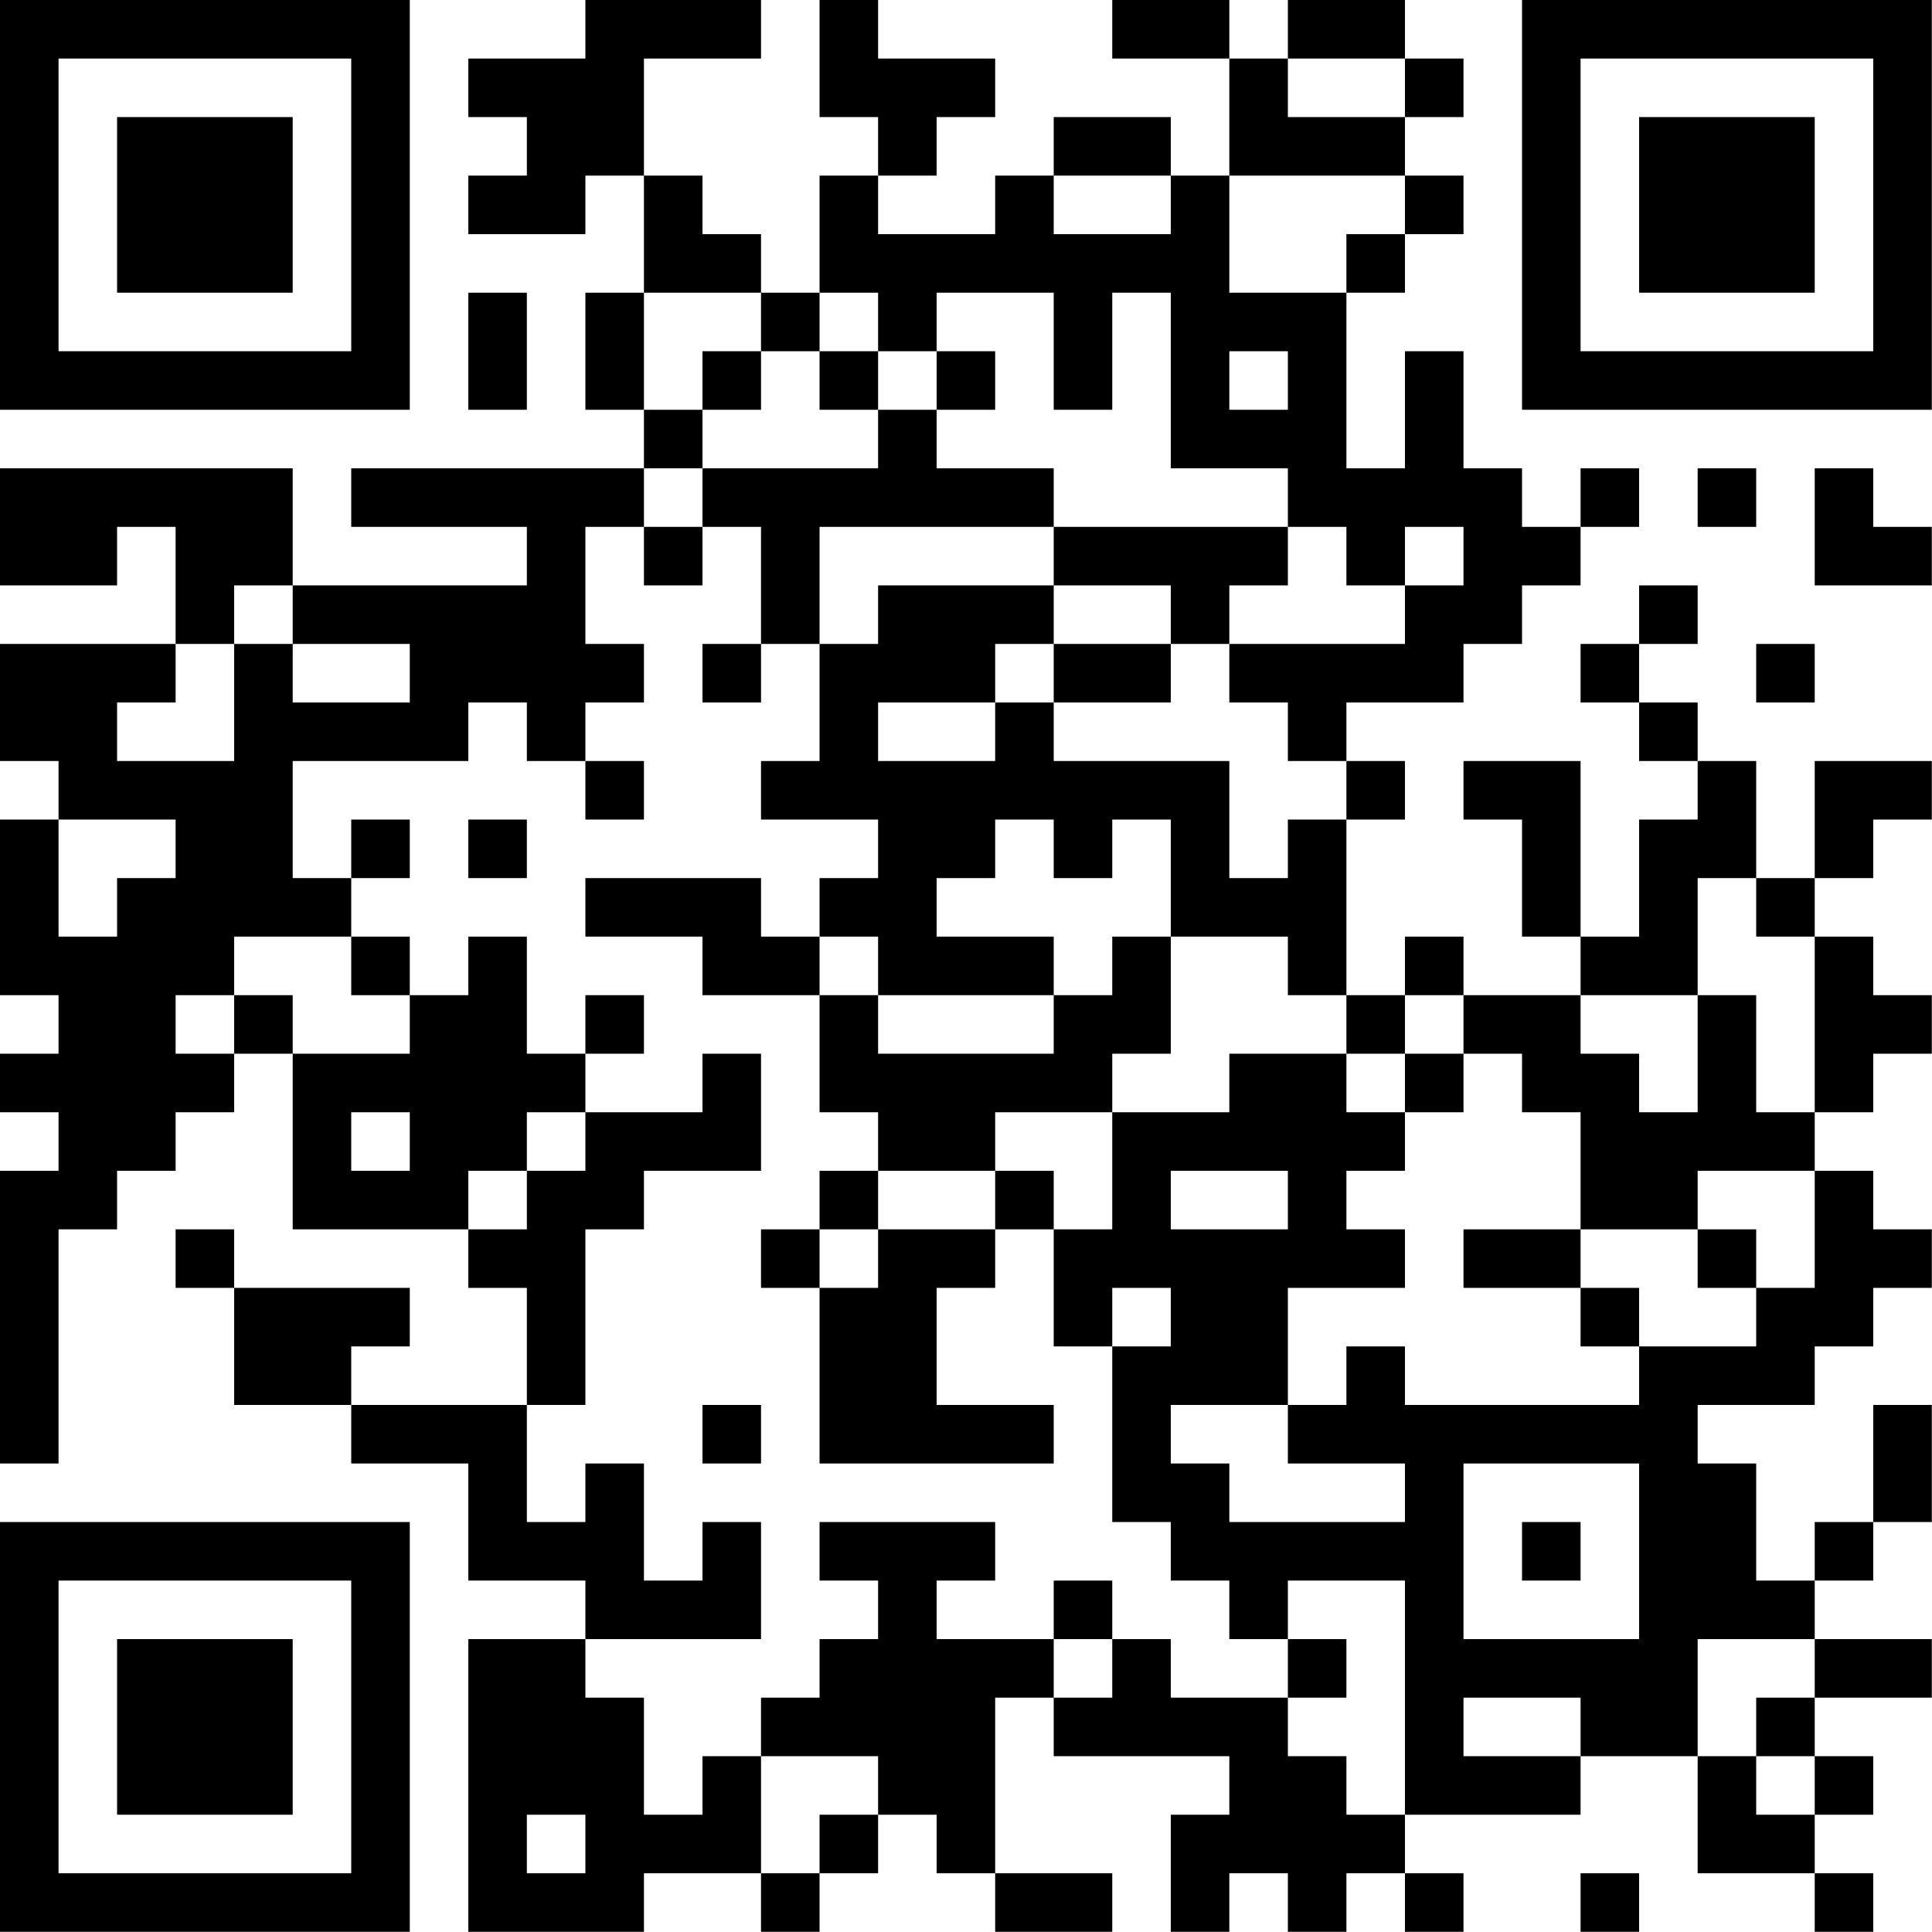 <?xml version="1.0" encoding="UTF-8"?>
<svg xmlns="http://www.w3.org/2000/svg" version="1.1" width="80" height="80" viewBox="0 0 80 80"><rect x="0" y="0" width="80" height="80" fill="#ffffff"/><g transform="scale(2.424)"><g transform="translate(0,0)"><path fill-rule="evenodd" d="M10 0L10 1L8 1L8 2L9 2L9 3L8 3L8 4L10 4L10 3L11 3L11 5L10 5L10 7L11 7L11 8L6 8L6 9L9 9L9 10L5 10L5 8L0 8L0 10L2 10L2 9L3 9L3 11L0 11L0 13L1 13L1 14L0 14L0 17L1 17L1 18L0 18L0 19L1 19L1 20L0 20L0 25L1 25L1 21L2 21L2 20L3 20L3 19L4 19L4 18L5 18L5 21L8 21L8 22L9 22L9 24L6 24L6 23L7 23L7 22L4 22L4 21L3 21L3 22L4 22L4 24L6 24L6 25L8 25L8 27L10 27L10 28L8 28L8 33L11 33L11 32L13 32L13 33L14 33L14 32L15 32L15 31L16 31L16 32L17 32L17 33L19 33L19 32L17 32L17 29L18 29L18 30L21 30L21 31L20 31L20 33L21 33L21 32L22 32L22 33L23 33L23 32L24 32L24 33L25 33L25 32L24 32L24 31L27 31L27 30L29 30L29 32L31 32L31 33L32 33L32 32L31 32L31 31L32 31L32 30L31 30L31 29L33 29L33 28L31 28L31 27L32 27L32 26L33 26L33 24L32 24L32 26L31 26L31 27L30 27L30 25L29 25L29 24L31 24L31 23L32 23L32 22L33 22L33 21L32 21L32 20L31 20L31 19L32 19L32 18L33 18L33 17L32 17L32 16L31 16L31 15L32 15L32 14L33 14L33 13L31 13L31 15L30 15L30 13L29 13L29 12L28 12L28 11L29 11L29 10L28 10L28 11L27 11L27 12L28 12L28 13L29 13L29 14L28 14L28 16L27 16L27 13L25 13L25 14L26 14L26 16L27 16L27 17L25 17L25 16L24 16L24 17L23 17L23 14L24 14L24 13L23 13L23 12L25 12L25 11L26 11L26 10L27 10L27 9L28 9L28 8L27 8L27 9L26 9L26 8L25 8L25 6L24 6L24 8L23 8L23 5L24 5L24 4L25 4L25 3L24 3L24 2L25 2L25 1L24 1L24 0L22 0L22 1L21 1L21 0L19 0L19 1L21 1L21 3L20 3L20 2L18 2L18 3L17 3L17 4L15 4L15 3L16 3L16 2L17 2L17 1L15 1L15 0L14 0L14 2L15 2L15 3L14 3L14 5L13 5L13 4L12 4L12 3L11 3L11 1L13 1L13 0ZM22 1L22 2L24 2L24 1ZM18 3L18 4L20 4L20 3ZM21 3L21 5L23 5L23 4L24 4L24 3ZM8 5L8 7L9 7L9 5ZM11 5L11 7L12 7L12 8L11 8L11 9L10 9L10 11L11 11L11 12L10 12L10 13L9 13L9 12L8 12L8 13L5 13L5 15L6 15L6 16L4 16L4 17L3 17L3 18L4 18L4 17L5 17L5 18L7 18L7 17L8 17L8 16L9 16L9 18L10 18L10 19L9 19L9 20L8 20L8 21L9 21L9 20L10 20L10 19L12 19L12 18L13 18L13 20L11 20L11 21L10 21L10 24L9 24L9 26L10 26L10 25L11 25L11 27L12 27L12 26L13 26L13 28L10 28L10 29L11 29L11 31L12 31L12 30L13 30L13 32L14 32L14 31L15 31L15 30L13 30L13 29L14 29L14 28L15 28L15 27L14 27L14 26L17 26L17 27L16 27L16 28L18 28L18 29L19 29L19 28L20 28L20 29L22 29L22 30L23 30L23 31L24 31L24 27L22 27L22 28L21 28L21 27L20 27L20 26L19 26L19 23L20 23L20 22L19 22L19 23L18 23L18 21L19 21L19 19L21 19L21 18L23 18L23 19L24 19L24 20L23 20L23 21L24 21L24 22L22 22L22 24L20 24L20 25L21 25L21 26L24 26L24 25L22 25L22 24L23 24L23 23L24 23L24 24L28 24L28 23L30 23L30 22L31 22L31 20L29 20L29 21L27 21L27 19L26 19L26 18L25 18L25 17L24 17L24 18L23 18L23 17L22 17L22 16L20 16L20 14L19 14L19 15L18 15L18 14L17 14L17 15L16 15L16 16L18 16L18 17L15 17L15 16L14 16L14 15L15 15L15 14L13 14L13 13L14 13L14 11L15 11L15 10L18 10L18 11L17 11L17 12L15 12L15 13L17 13L17 12L18 12L18 13L21 13L21 15L22 15L22 14L23 14L23 13L22 13L22 12L21 12L21 11L24 11L24 10L25 10L25 9L24 9L24 10L23 10L23 9L22 9L22 8L20 8L20 5L19 5L19 7L18 7L18 5L16 5L16 6L15 6L15 5L14 5L14 6L13 6L13 5ZM12 6L12 7L13 7L13 6ZM14 6L14 7L15 7L15 8L12 8L12 9L11 9L11 10L12 10L12 9L13 9L13 11L12 11L12 12L13 12L13 11L14 11L14 9L18 9L18 10L20 10L20 11L18 11L18 12L20 12L20 11L21 11L21 10L22 10L22 9L18 9L18 8L16 8L16 7L17 7L17 6L16 6L16 7L15 7L15 6ZM21 6L21 7L22 7L22 6ZM29 8L29 9L30 9L30 8ZM31 8L31 10L33 10L33 9L32 9L32 8ZM4 10L4 11L3 11L3 12L2 12L2 13L4 13L4 11L5 11L5 12L7 12L7 11L5 11L5 10ZM30 11L30 12L31 12L31 11ZM10 13L10 14L11 14L11 13ZM1 14L1 16L2 16L2 15L3 15L3 14ZM6 14L6 15L7 15L7 14ZM8 14L8 15L9 15L9 14ZM10 15L10 16L12 16L12 17L14 17L14 19L15 19L15 20L14 20L14 21L13 21L13 22L14 22L14 25L18 25L18 24L16 24L16 22L17 22L17 21L18 21L18 20L17 20L17 19L19 19L19 18L20 18L20 16L19 16L19 17L18 17L18 18L15 18L15 17L14 17L14 16L13 16L13 15ZM29 15L29 17L27 17L27 18L28 18L28 19L29 19L29 17L30 17L30 19L31 19L31 16L30 16L30 15ZM6 16L6 17L7 17L7 16ZM10 17L10 18L11 18L11 17ZM24 18L24 19L25 19L25 18ZM6 19L6 20L7 20L7 19ZM15 20L15 21L14 21L14 22L15 22L15 21L17 21L17 20ZM20 20L20 21L22 21L22 20ZM25 21L25 22L27 22L27 23L28 23L28 22L27 22L27 21ZM29 21L29 22L30 22L30 21ZM12 24L12 25L13 25L13 24ZM25 25L25 28L28 28L28 25ZM26 26L26 27L27 27L27 26ZM18 27L18 28L19 28L19 27ZM22 28L22 29L23 29L23 28ZM29 28L29 30L30 30L30 31L31 31L31 30L30 30L30 29L31 29L31 28ZM25 29L25 30L27 30L27 29ZM9 31L9 32L10 32L10 31ZM27 32L27 33L28 33L28 32ZM0 0L0 7L7 7L7 0ZM1 1L1 6L6 6L6 1ZM2 2L2 5L5 5L5 2ZM26 0L26 7L33 7L33 0ZM27 1L27 6L32 6L32 1ZM28 2L28 5L31 5L31 2ZM0 26L0 33L7 33L7 26ZM1 27L1 32L6 32L6 27ZM2 28L2 31L5 31L5 28Z" fill="#000000"/></g></g></svg>
